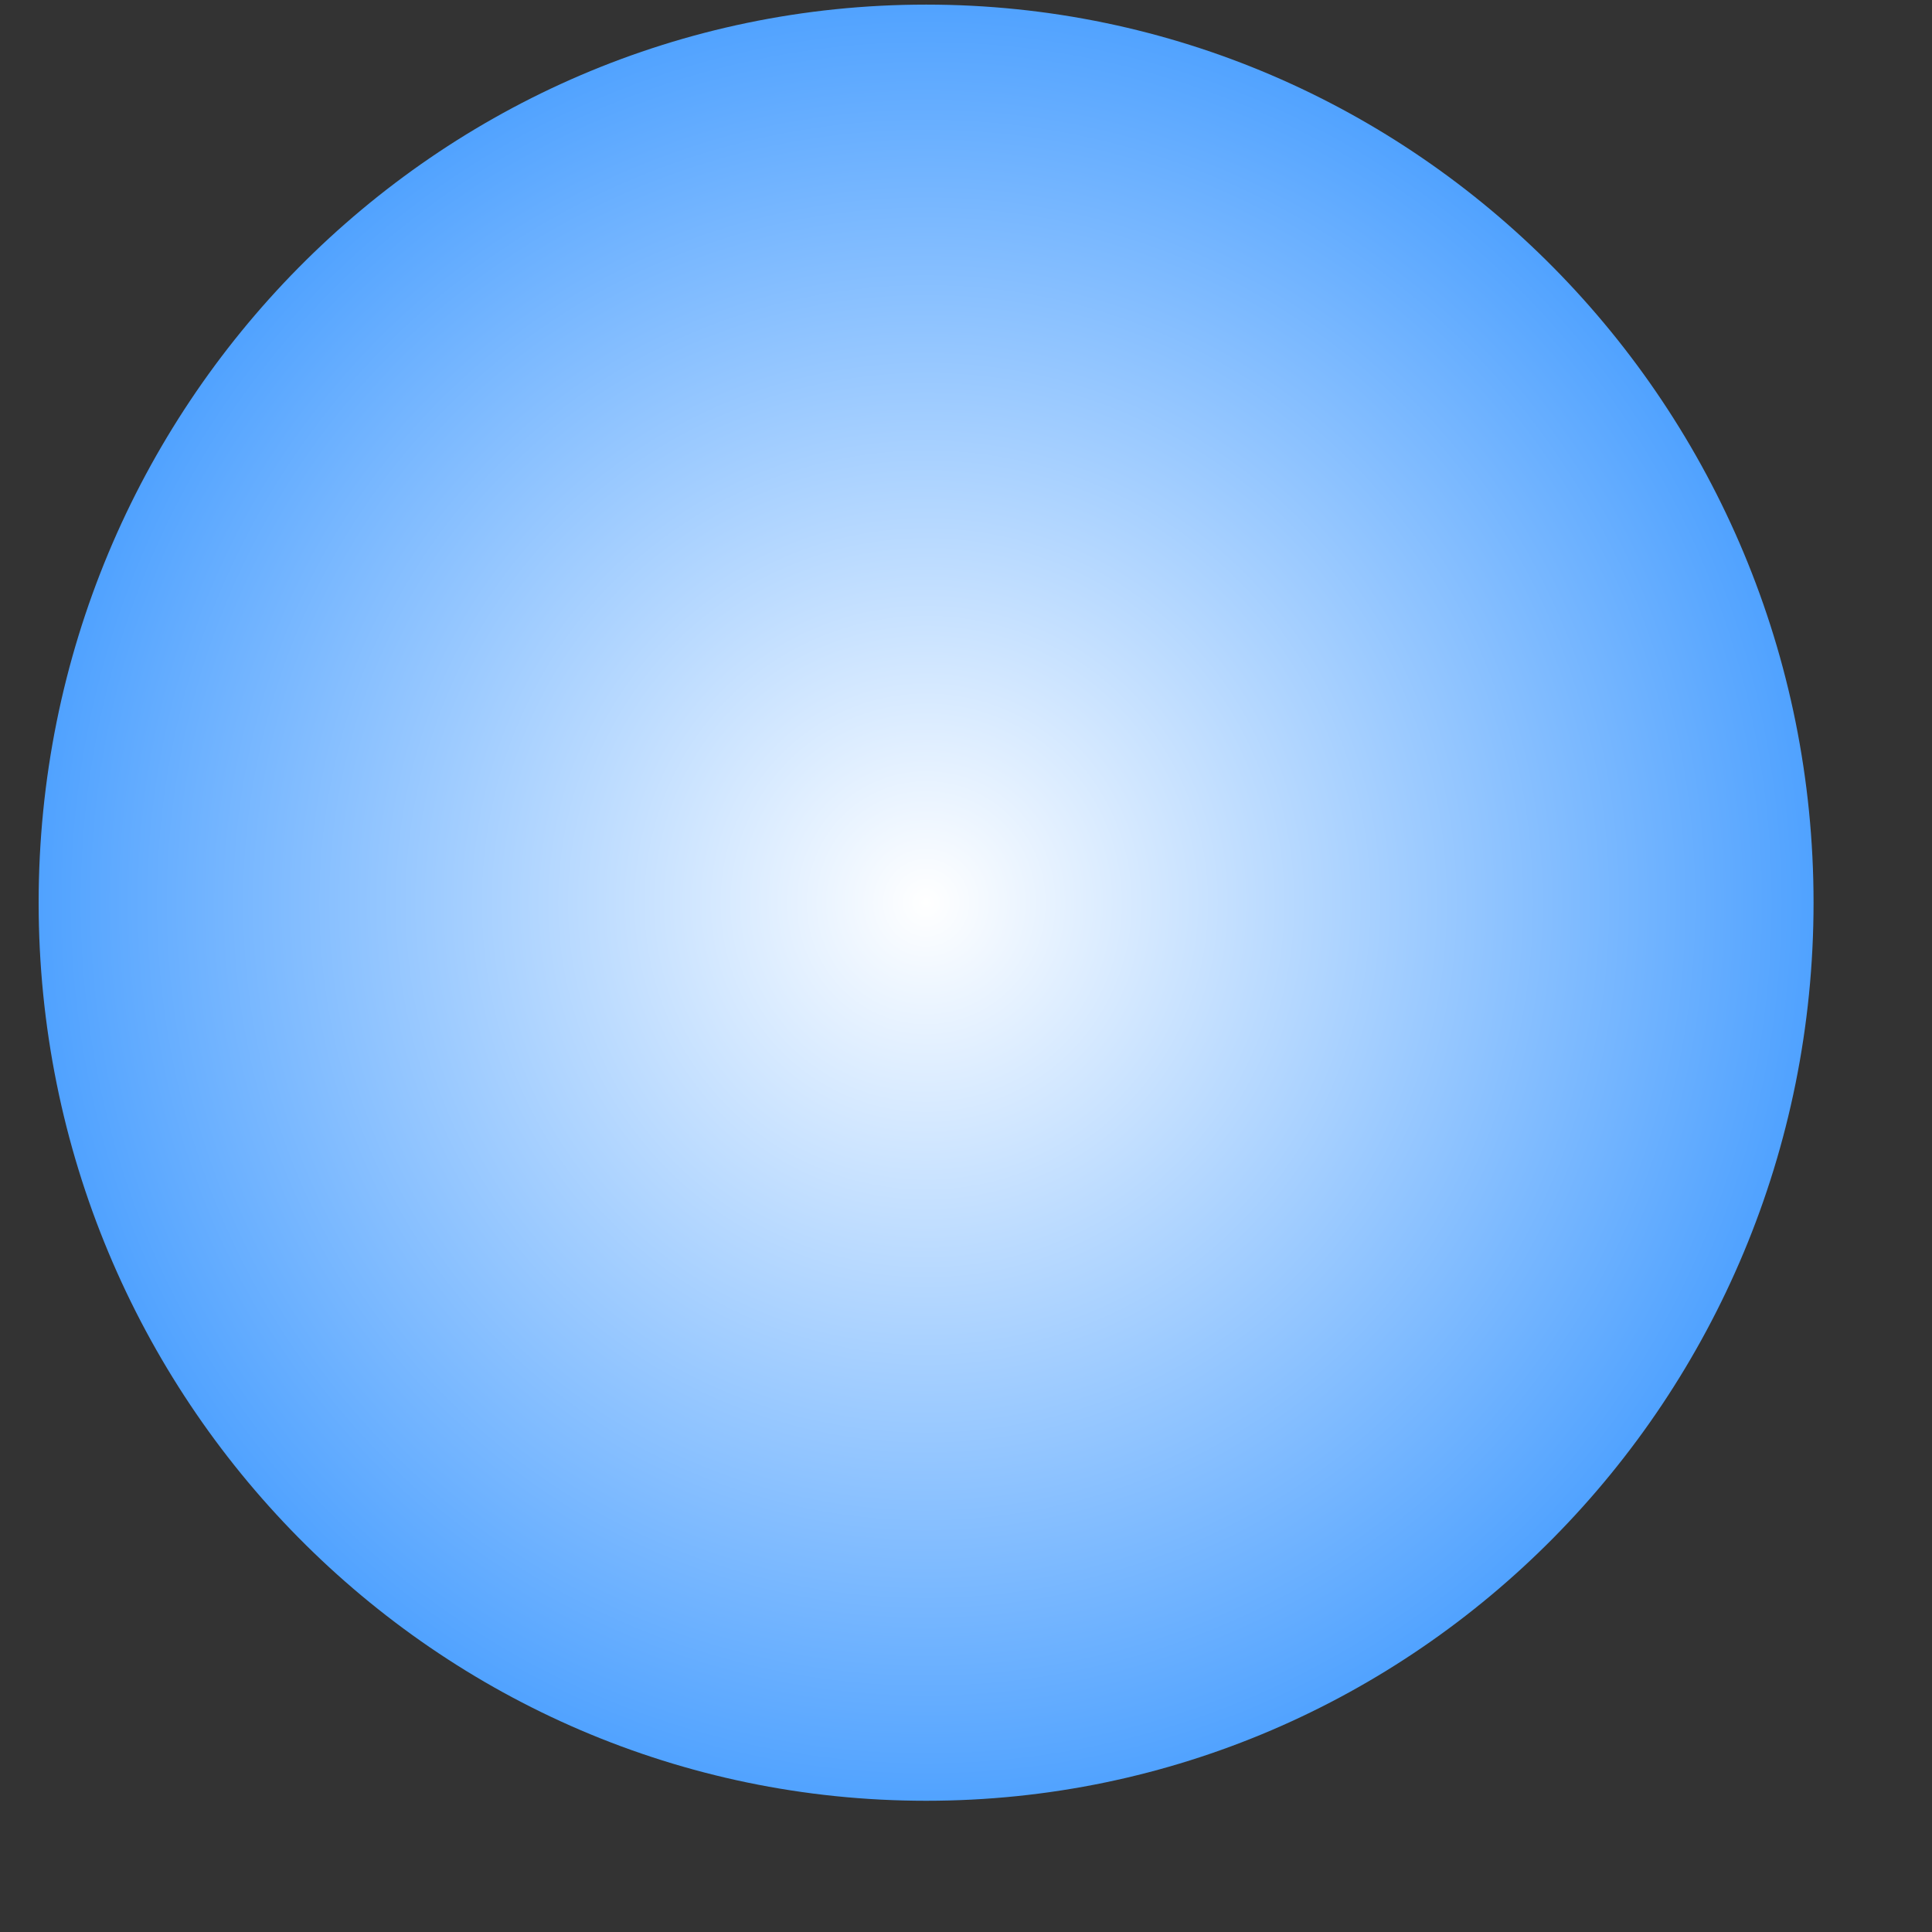 <svg width="13" height="13" viewBox="0 0 13 13" fill="none" xmlns="http://www.w3.org/2000/svg">
<rect x="0" y="0" width="13" height="13" fill="#333333" stroke="none"/>
<path d="M6.232 12.117C9.529 12.117 12.203 9.411 12.203 6.074C12.203 2.737 9.529 0.031 6.232 0.031C2.933 0.031 0.26 2.737 0.26 6.074C0.26 9.411 2.933 12.117 6.232 12.117Z" fill="url(#paint0_radial_625_163)"/>
<defs>
<radialGradient id="paint0_radial_625_163" cx="0" cy="0" r="1" gradientUnits="userSpaceOnUse" gradientTransform="translate(6.232 6.074) rotate(90) scale(6.043 5.972)">
<stop stop-color="white"/>
<stop offset="1" stop-color="#50A2FF"/>
</radialGradient>
</defs>
</svg>

